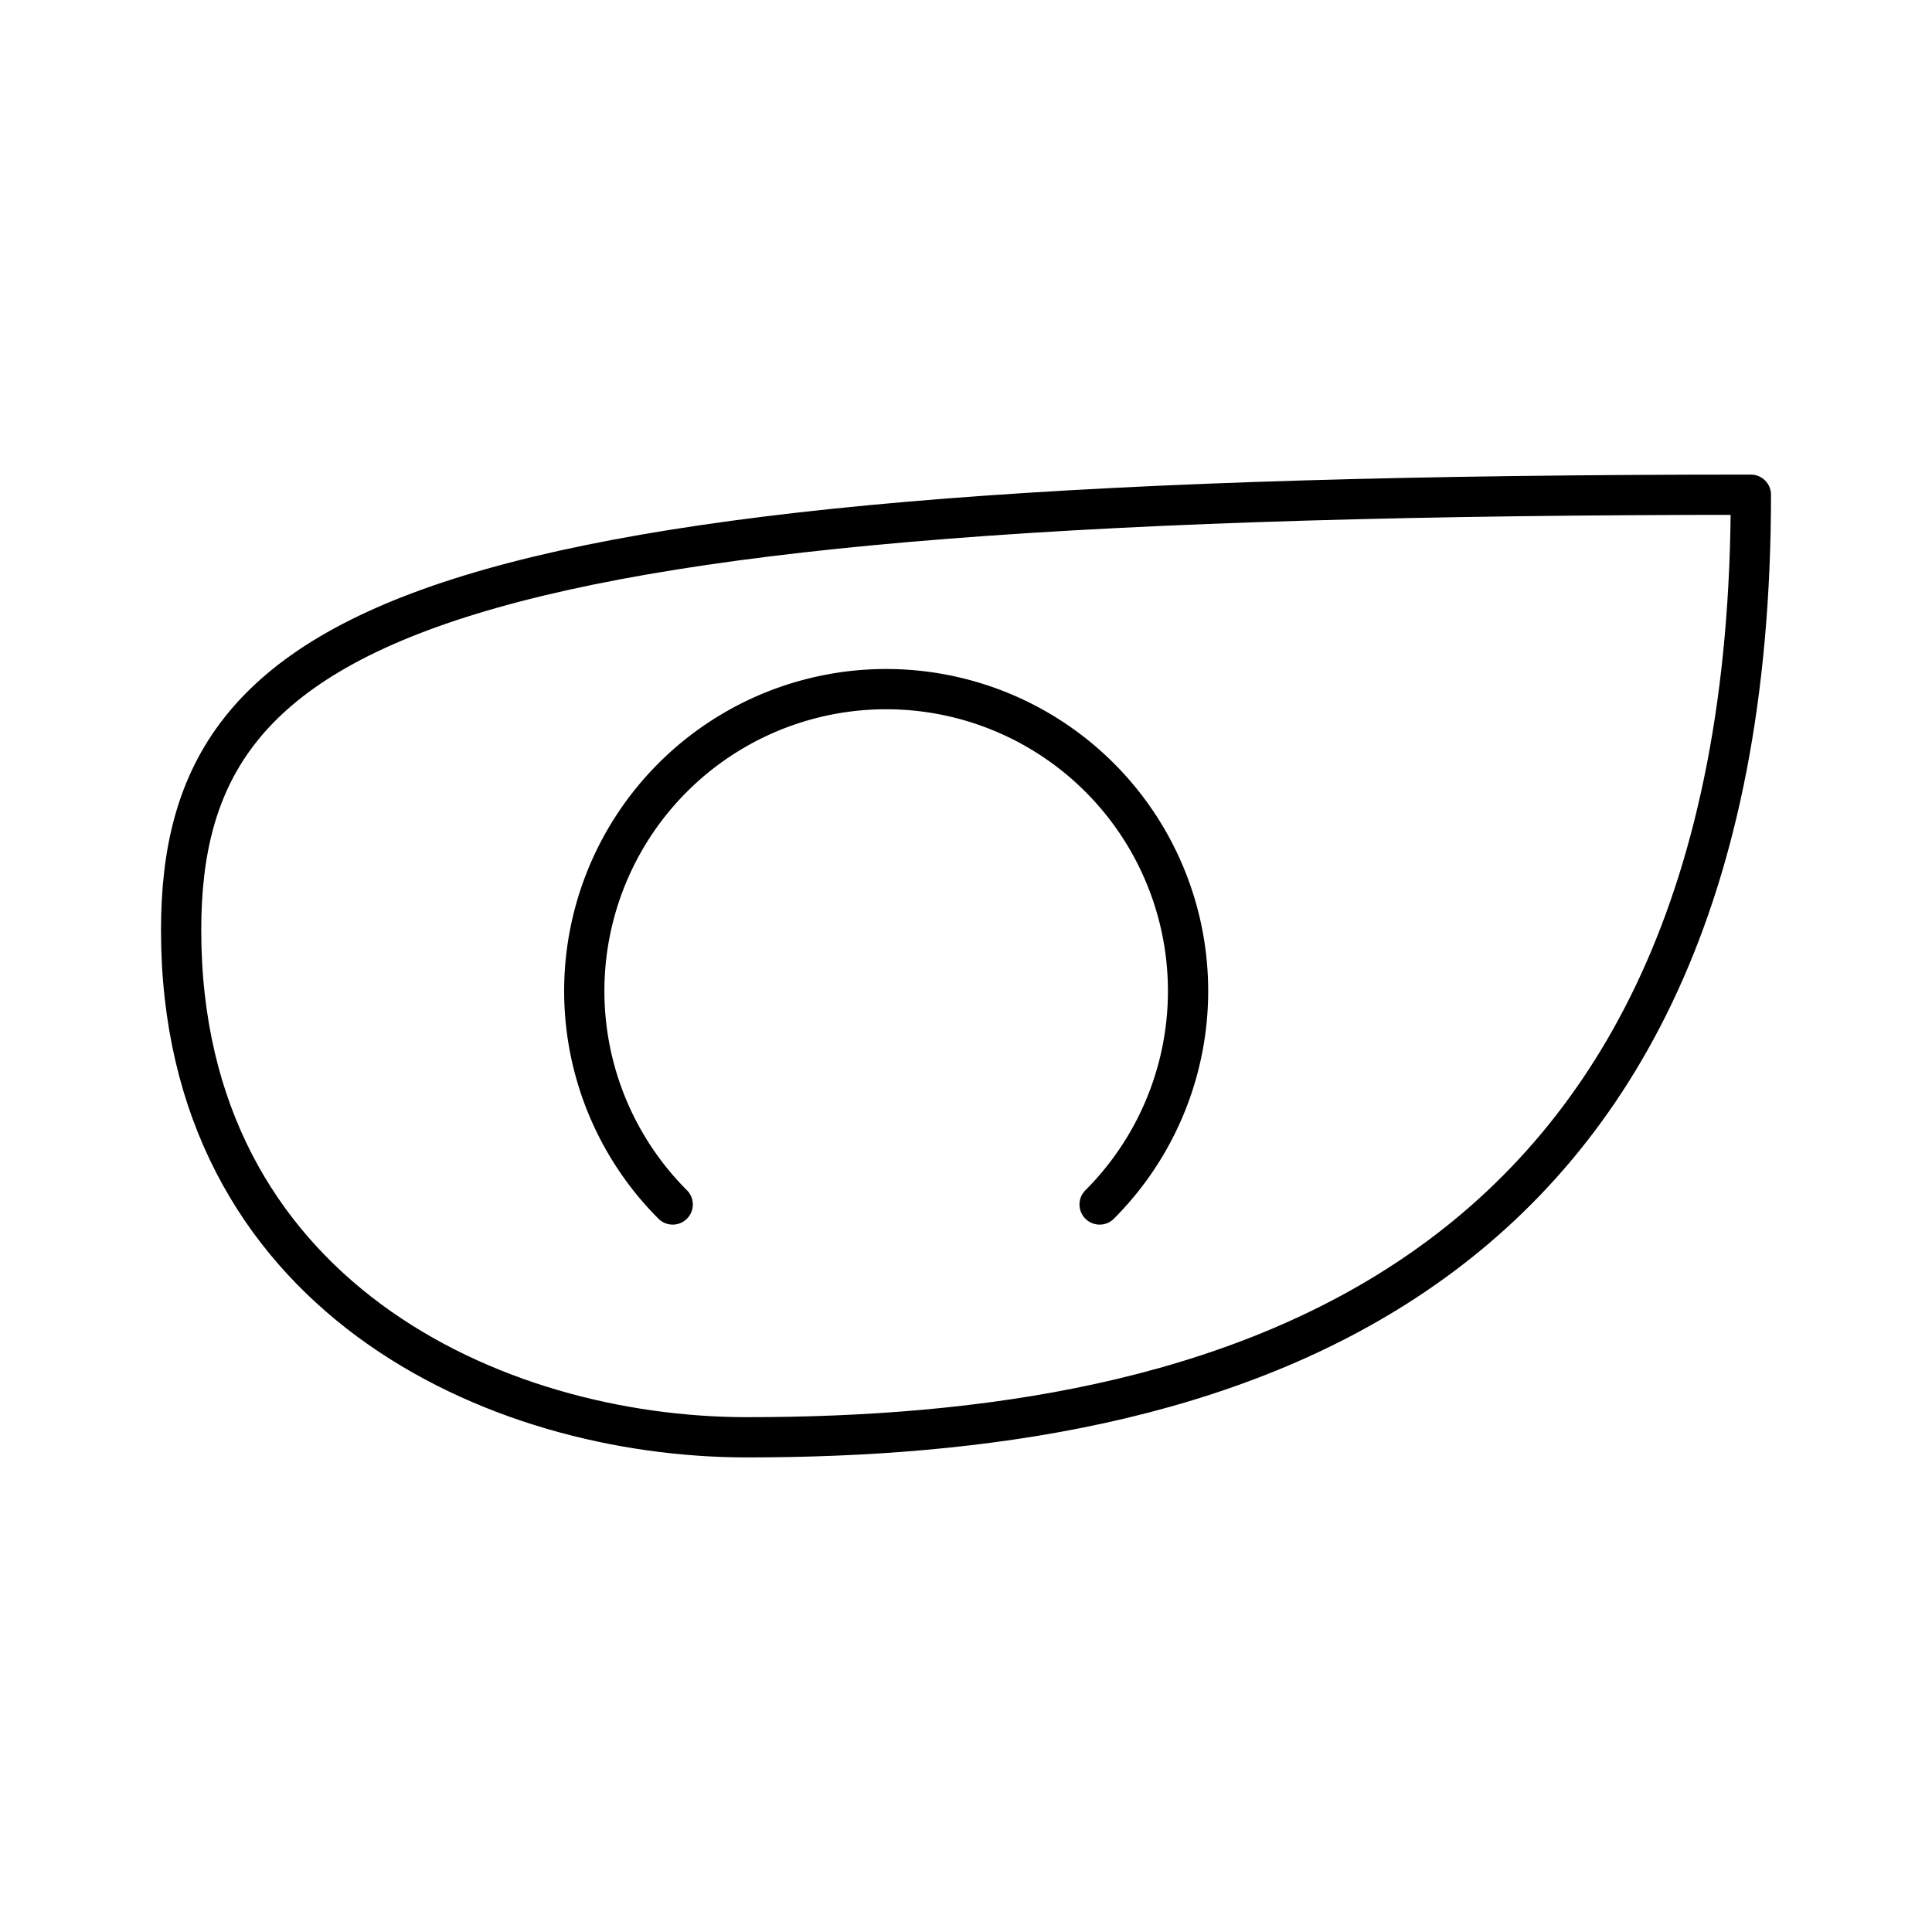 <svg xmlns="http://www.w3.org/2000/svg" xmlns:xlink="http://www.w3.org/1999/xlink" width="48" height="48" viewBox="0 0 48 48"><path fill="none" stroke="currentColor" stroke-linecap="round" stroke-linejoin="round" d="M16.713 29.925a7.5 7.5 0 0 1 0-10.607h0a7.5 7.5 0 0 1 10.607 0h0a7.5 7.5 0 0 1 0 10.607h0"/><path fill="none" stroke="currentColor" stroke-linecap="round" stroke-linejoin="round" d="M43.5 12.291c-32.84 0-39 3.016-39 10.817c0 9.073 7.791 12.601 14.058 12.601c11.585 0 24.942-3.39 24.942-23.418"/></svg>